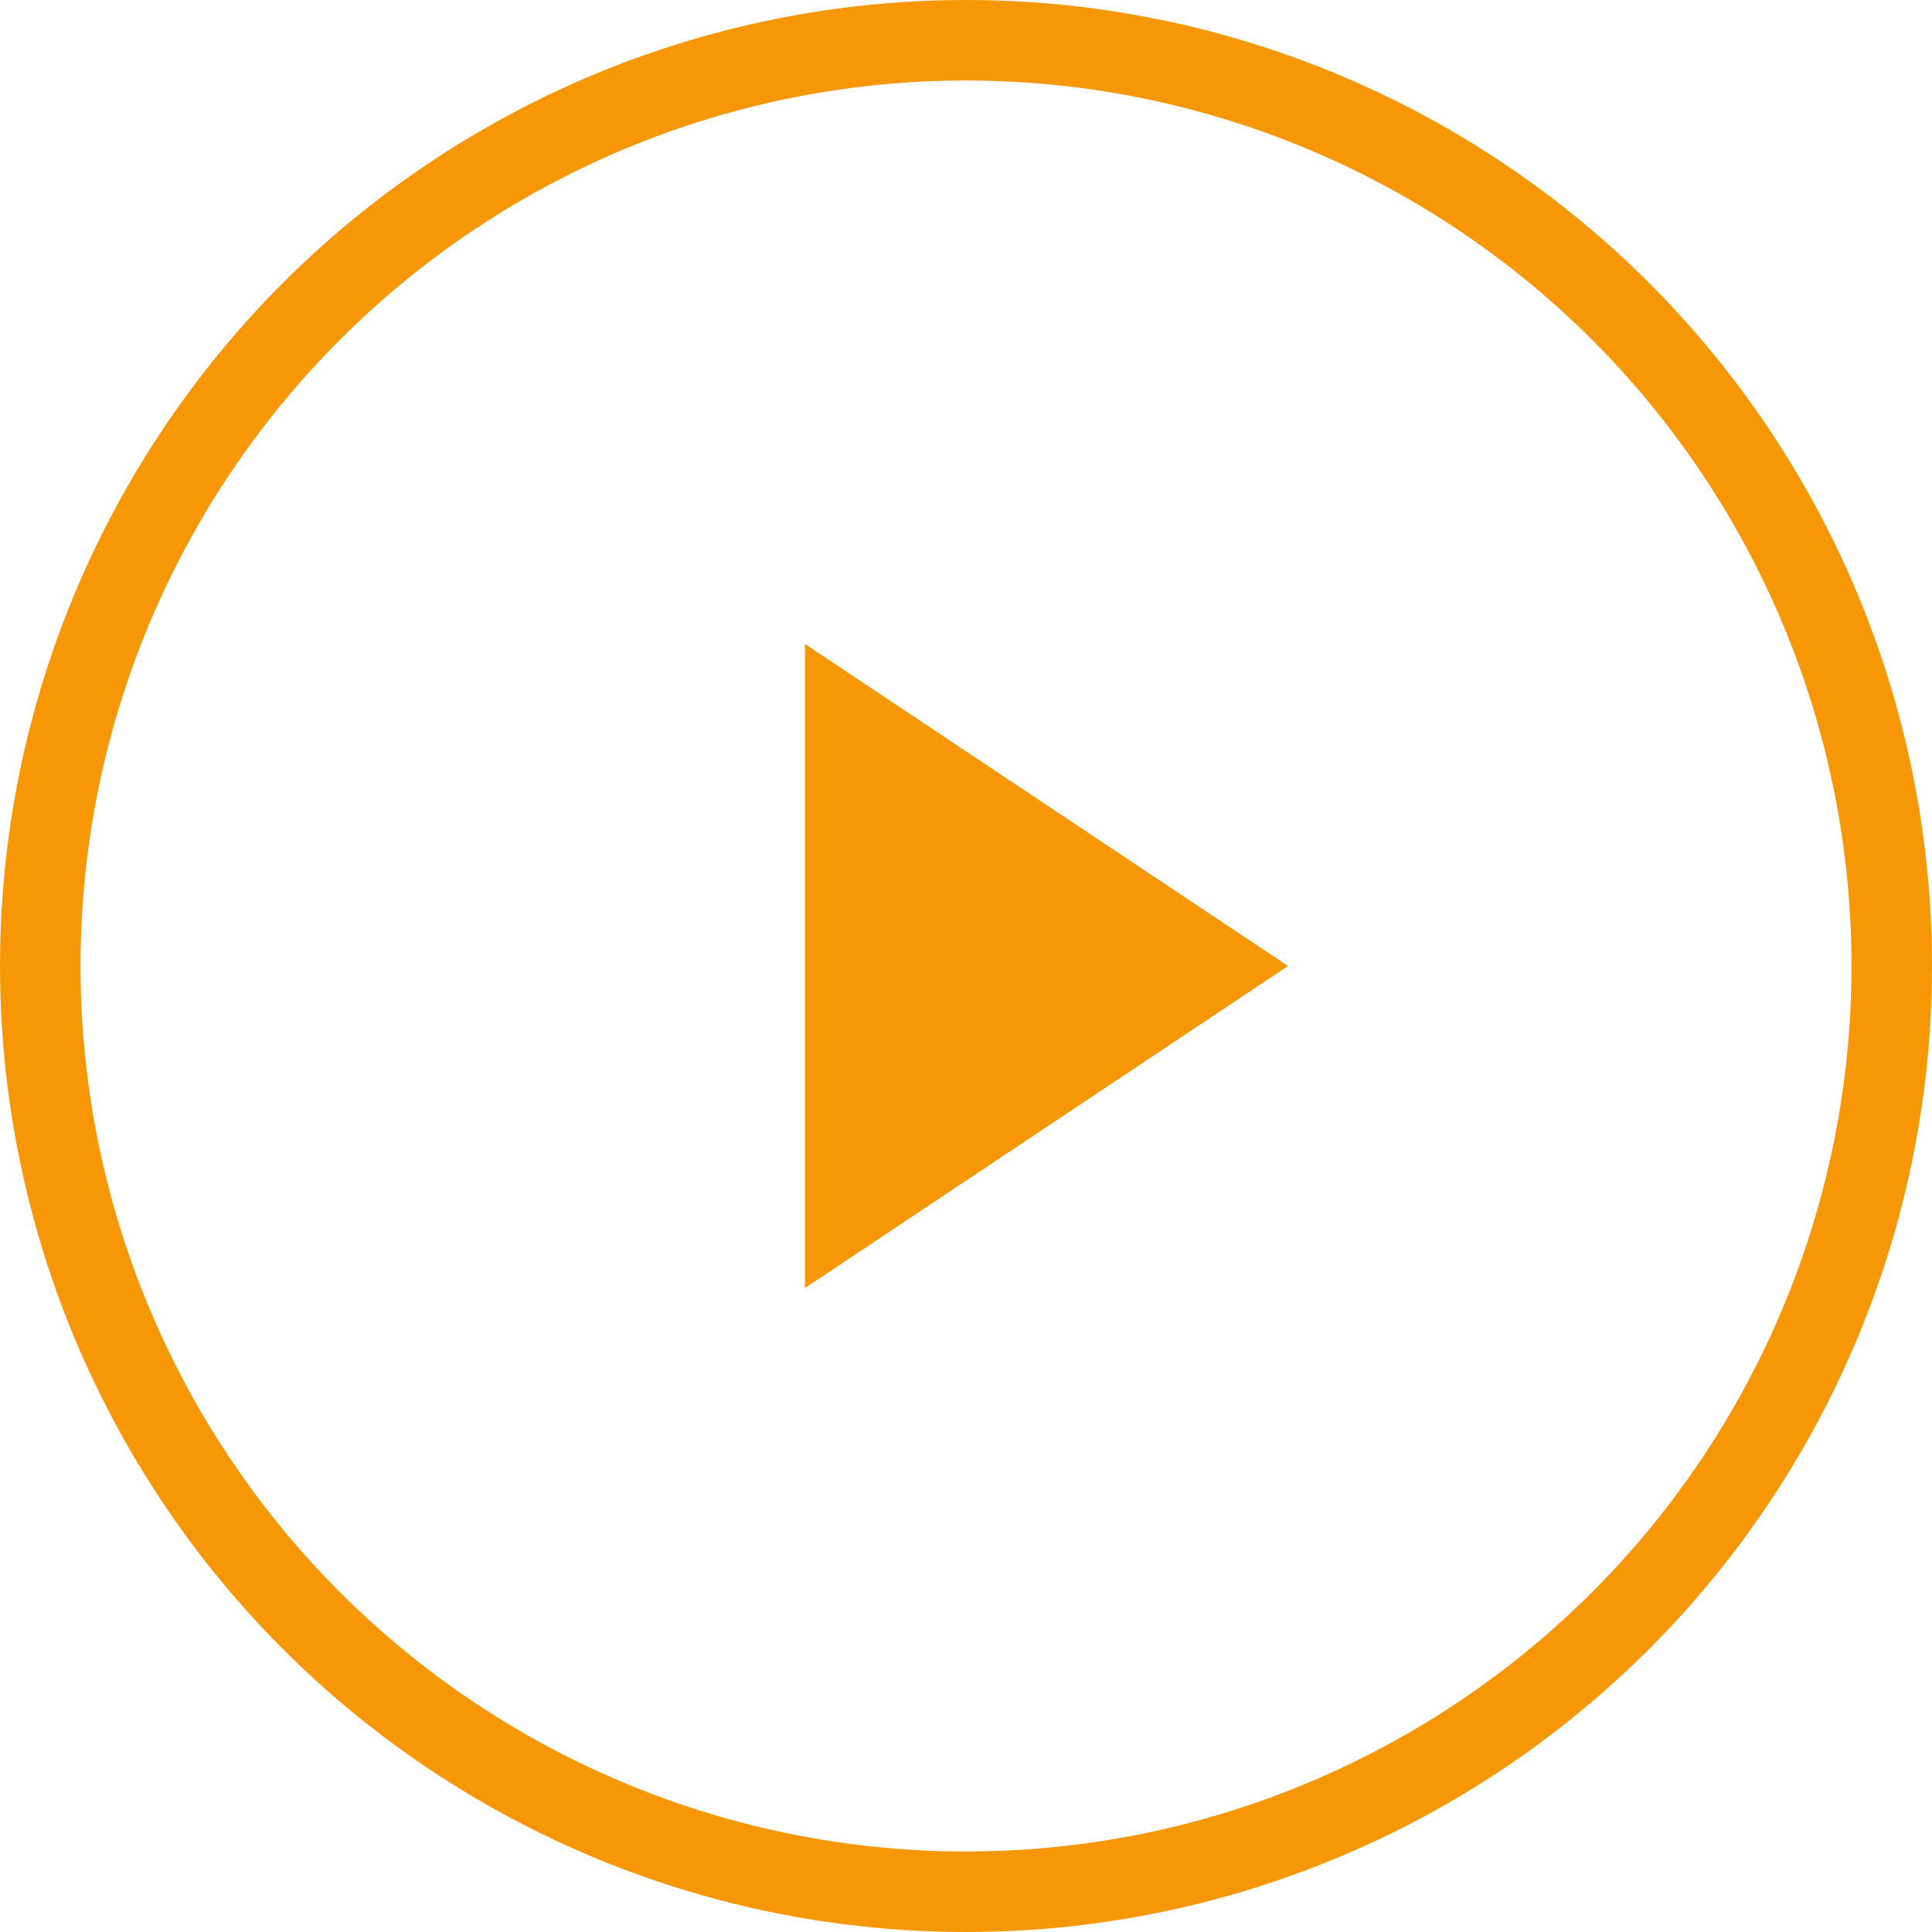 <svg xmlns="http://www.w3.org/2000/svg" width="24" height="24" viewBox="0 0 24 24">
  <g id="Group_1671" data-name="Group 1671" transform="translate(-434 -596)">
    <g id="Ellipse_248" data-name="Ellipse 248" transform="translate(434 596)" fill="none" stroke="#f89706" stroke-width="1">
      <circle cx="12" cy="12" r="12" stroke="none"/>
      <circle cx="12" cy="12" r="11.5" fill="none"/>
    </g>
    <path id="Polygon_9" data-name="Polygon 9" d="M4,0,8,6H0Z" transform="translate(450 604) rotate(90)" fill="#f89706"/>
  </g>
</svg>
